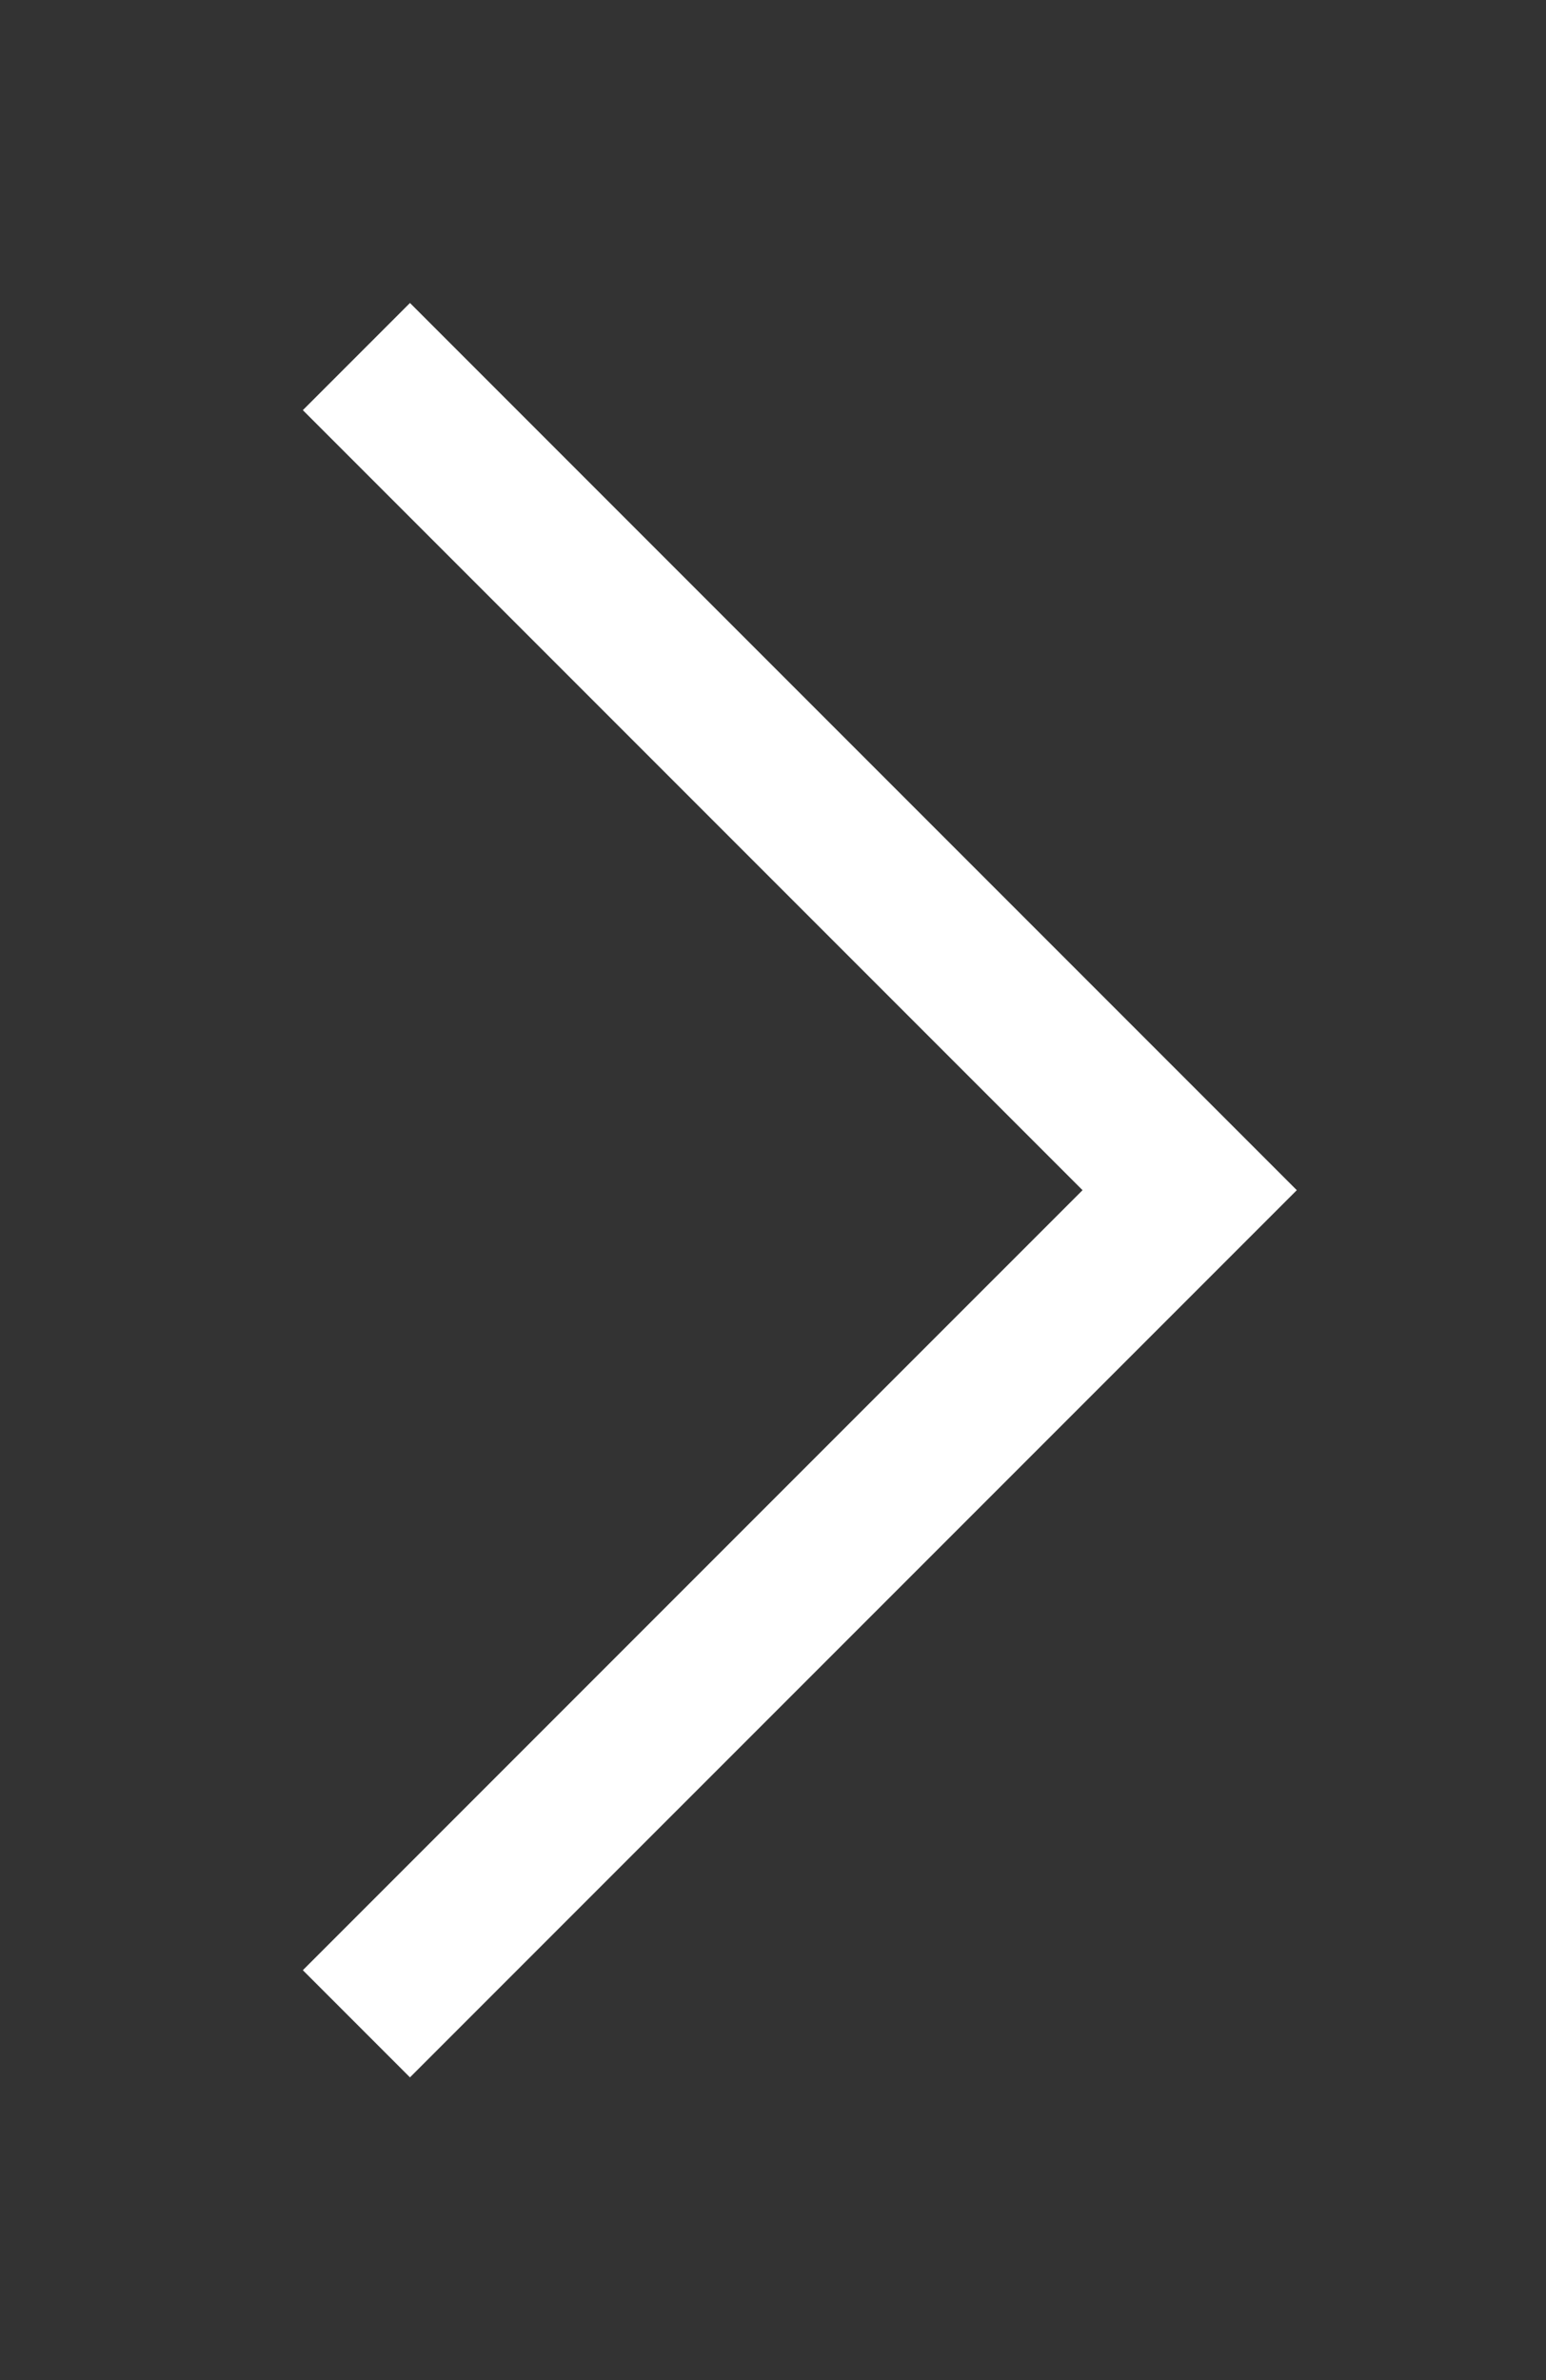 <?xml version="1.0" encoding="utf-8"?>
<svg version="1.1" xmlns="http://www.w3.org/2000/svg" xmlns:xlink="http://www.w3.org/1999/xlink" height="31.409" width="20.409">
  <rect width="100%" height="100%" fill="#333333" stroke="none"/>
  <defs>
    <path id="arrow-right-1" opacity="1" fill-rule="evenodd" d="M4.705,4.705 L15.705,15.705 L4.705,26.705 "/>
  </defs>
  <g opacity="1">
    <use xlink:href="#arrow-right-1" fill-opacity="0" stroke="rgb(255,255,255)" stroke-opacity="1" stroke-width="2"/>
  </g>
</svg>